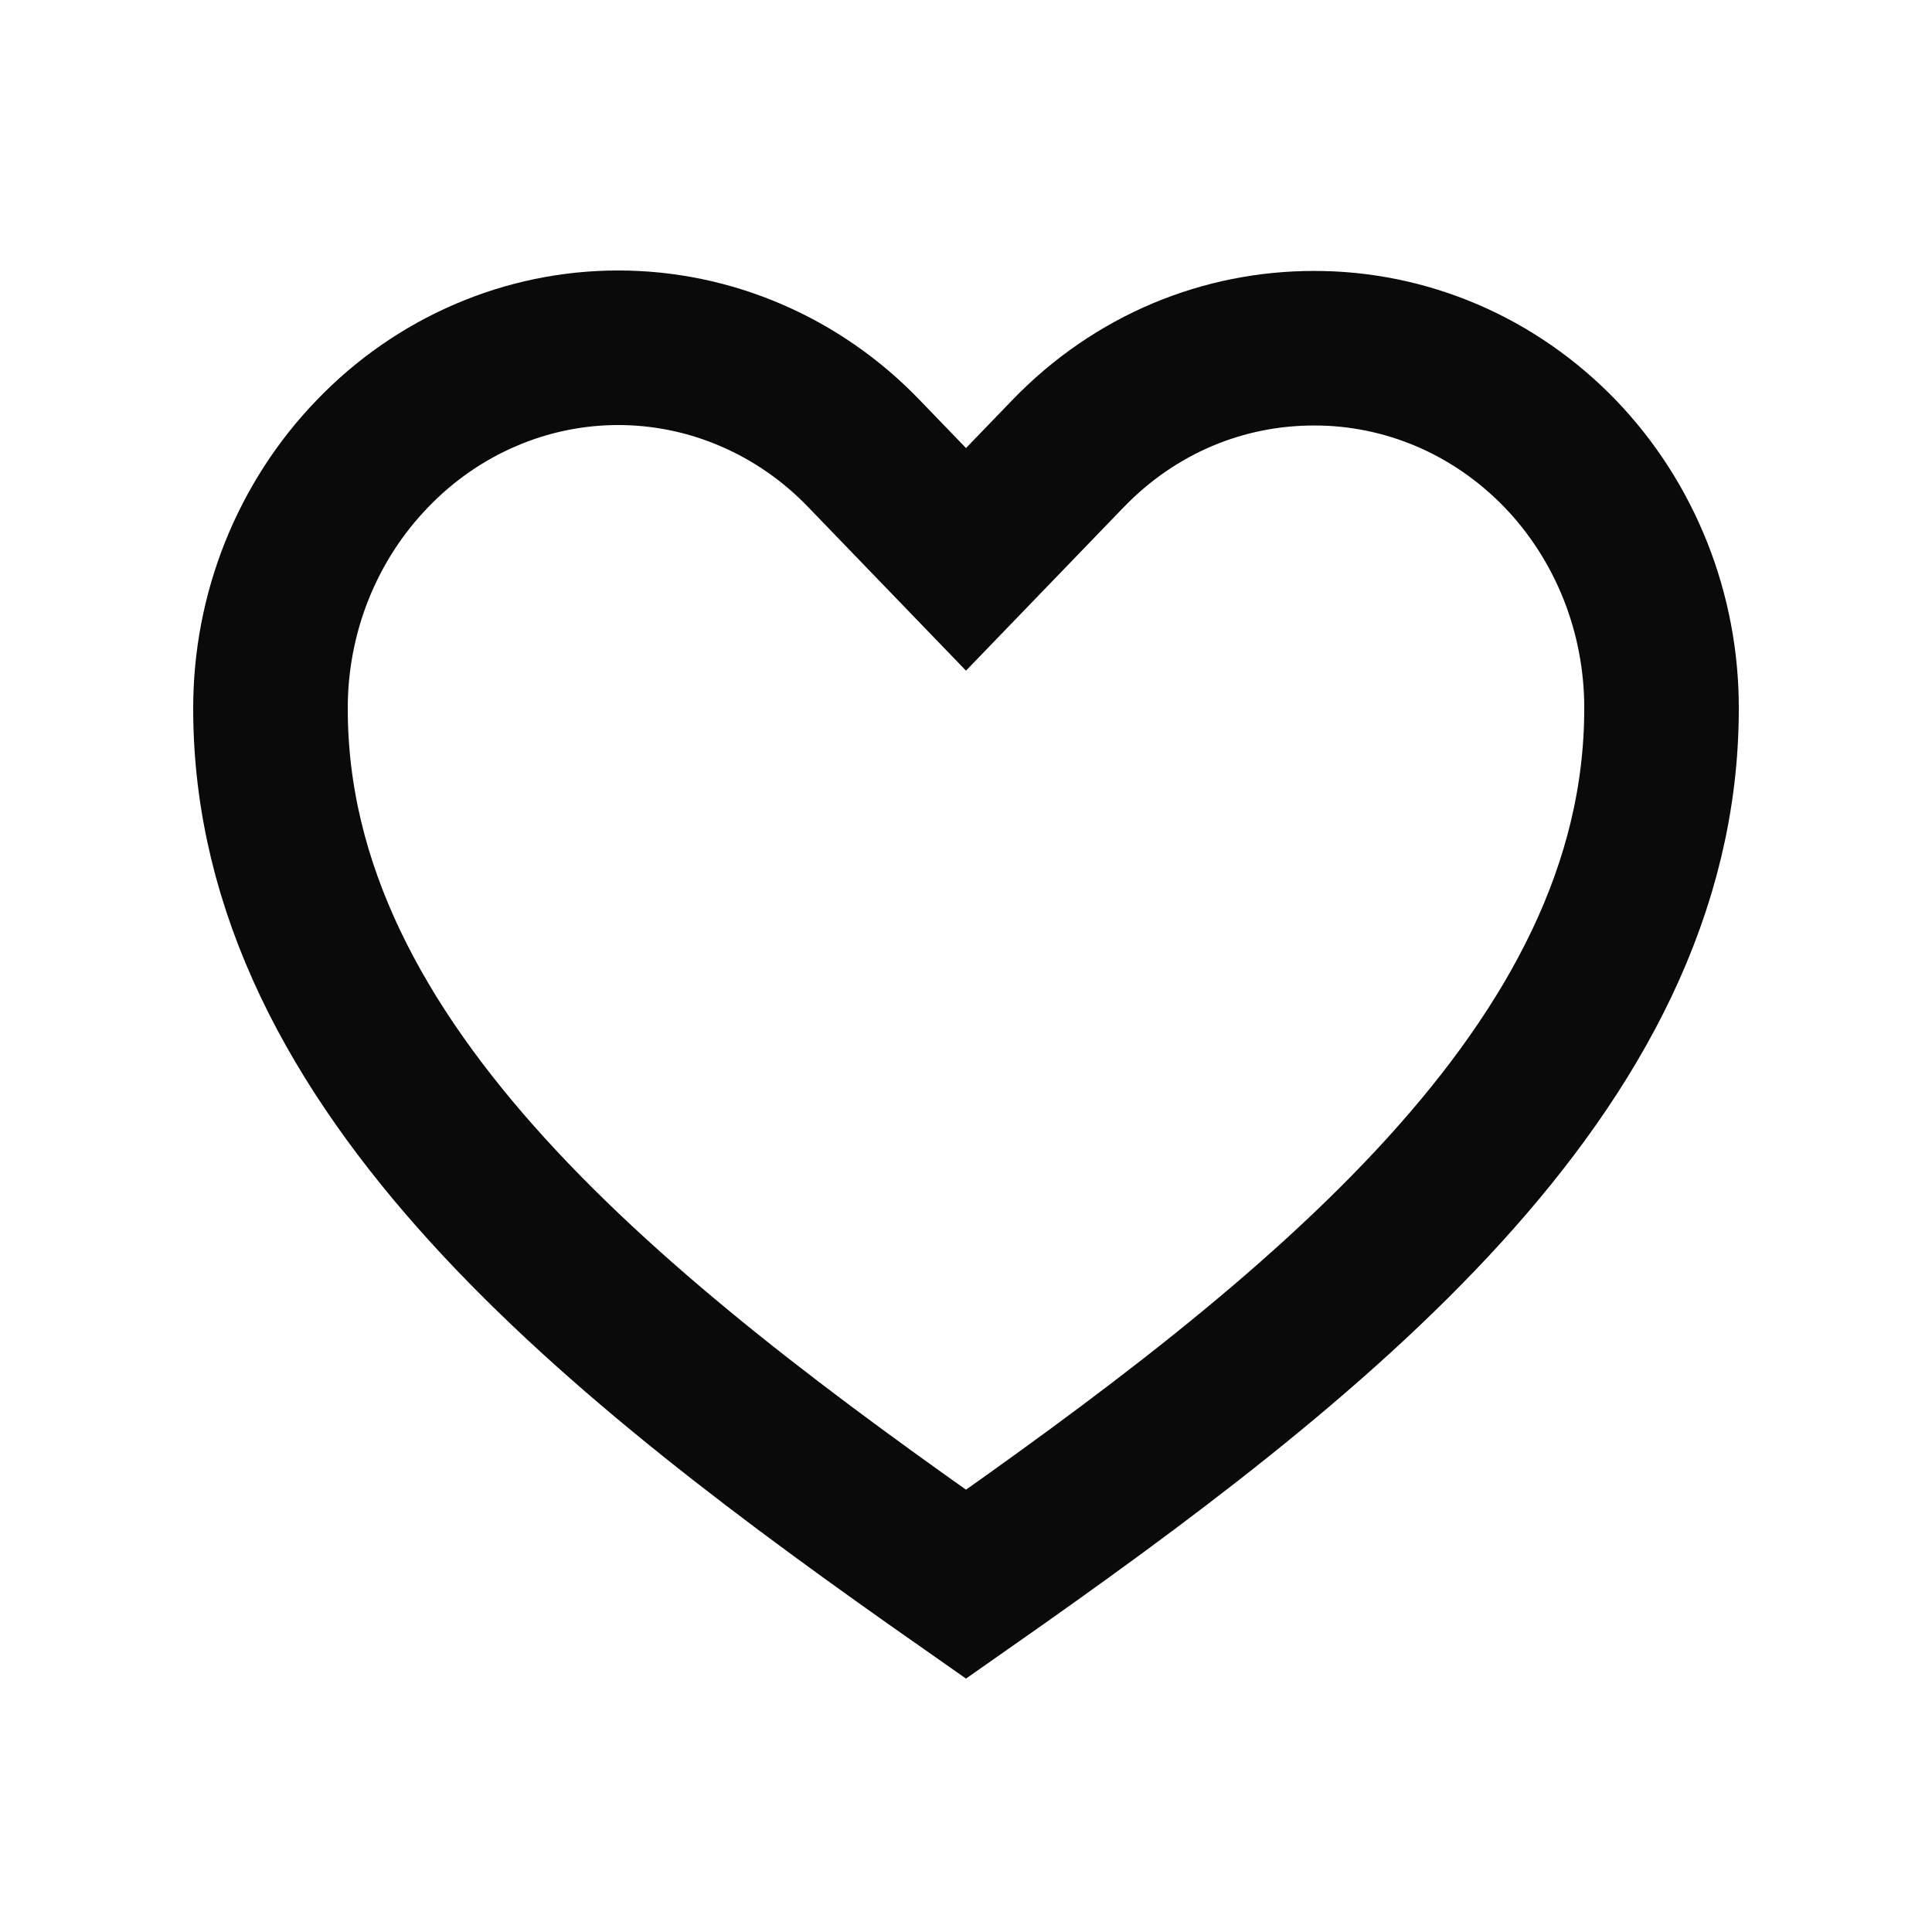 <svg width="25" height="25" viewBox="0 0 25 25" fill="none" xmlns="http://www.w3.org/2000/svg">
<path d="M12.5 20.5C17 17.348 21.5 13.836 21.5 9.171C21.502 8.558 21.386 7.95 21.161 7.384C20.935 6.817 20.604 6.302 20.186 5.868C19.767 5.435 19.271 5.091 18.724 4.857C18.177 4.624 17.591 4.504 17 4.506C15.843 4.506 14.699 4.959 13.818 5.872L12.5 7.238L11.182 5.872C10.765 5.437 10.269 5.092 9.723 4.857C9.177 4.621 8.591 4.5 8 4.5C7.409 4.5 6.823 4.621 6.277 4.857C5.731 5.092 5.235 5.437 4.818 5.872C4.399 6.305 4.068 6.819 3.841 7.385C3.615 7.951 3.499 8.558 3.5 9.171C3.5 13.836 8 17.348 12.5 20.5Z" stroke="#0A0A0A" stroke-width="2"/>
</svg>
